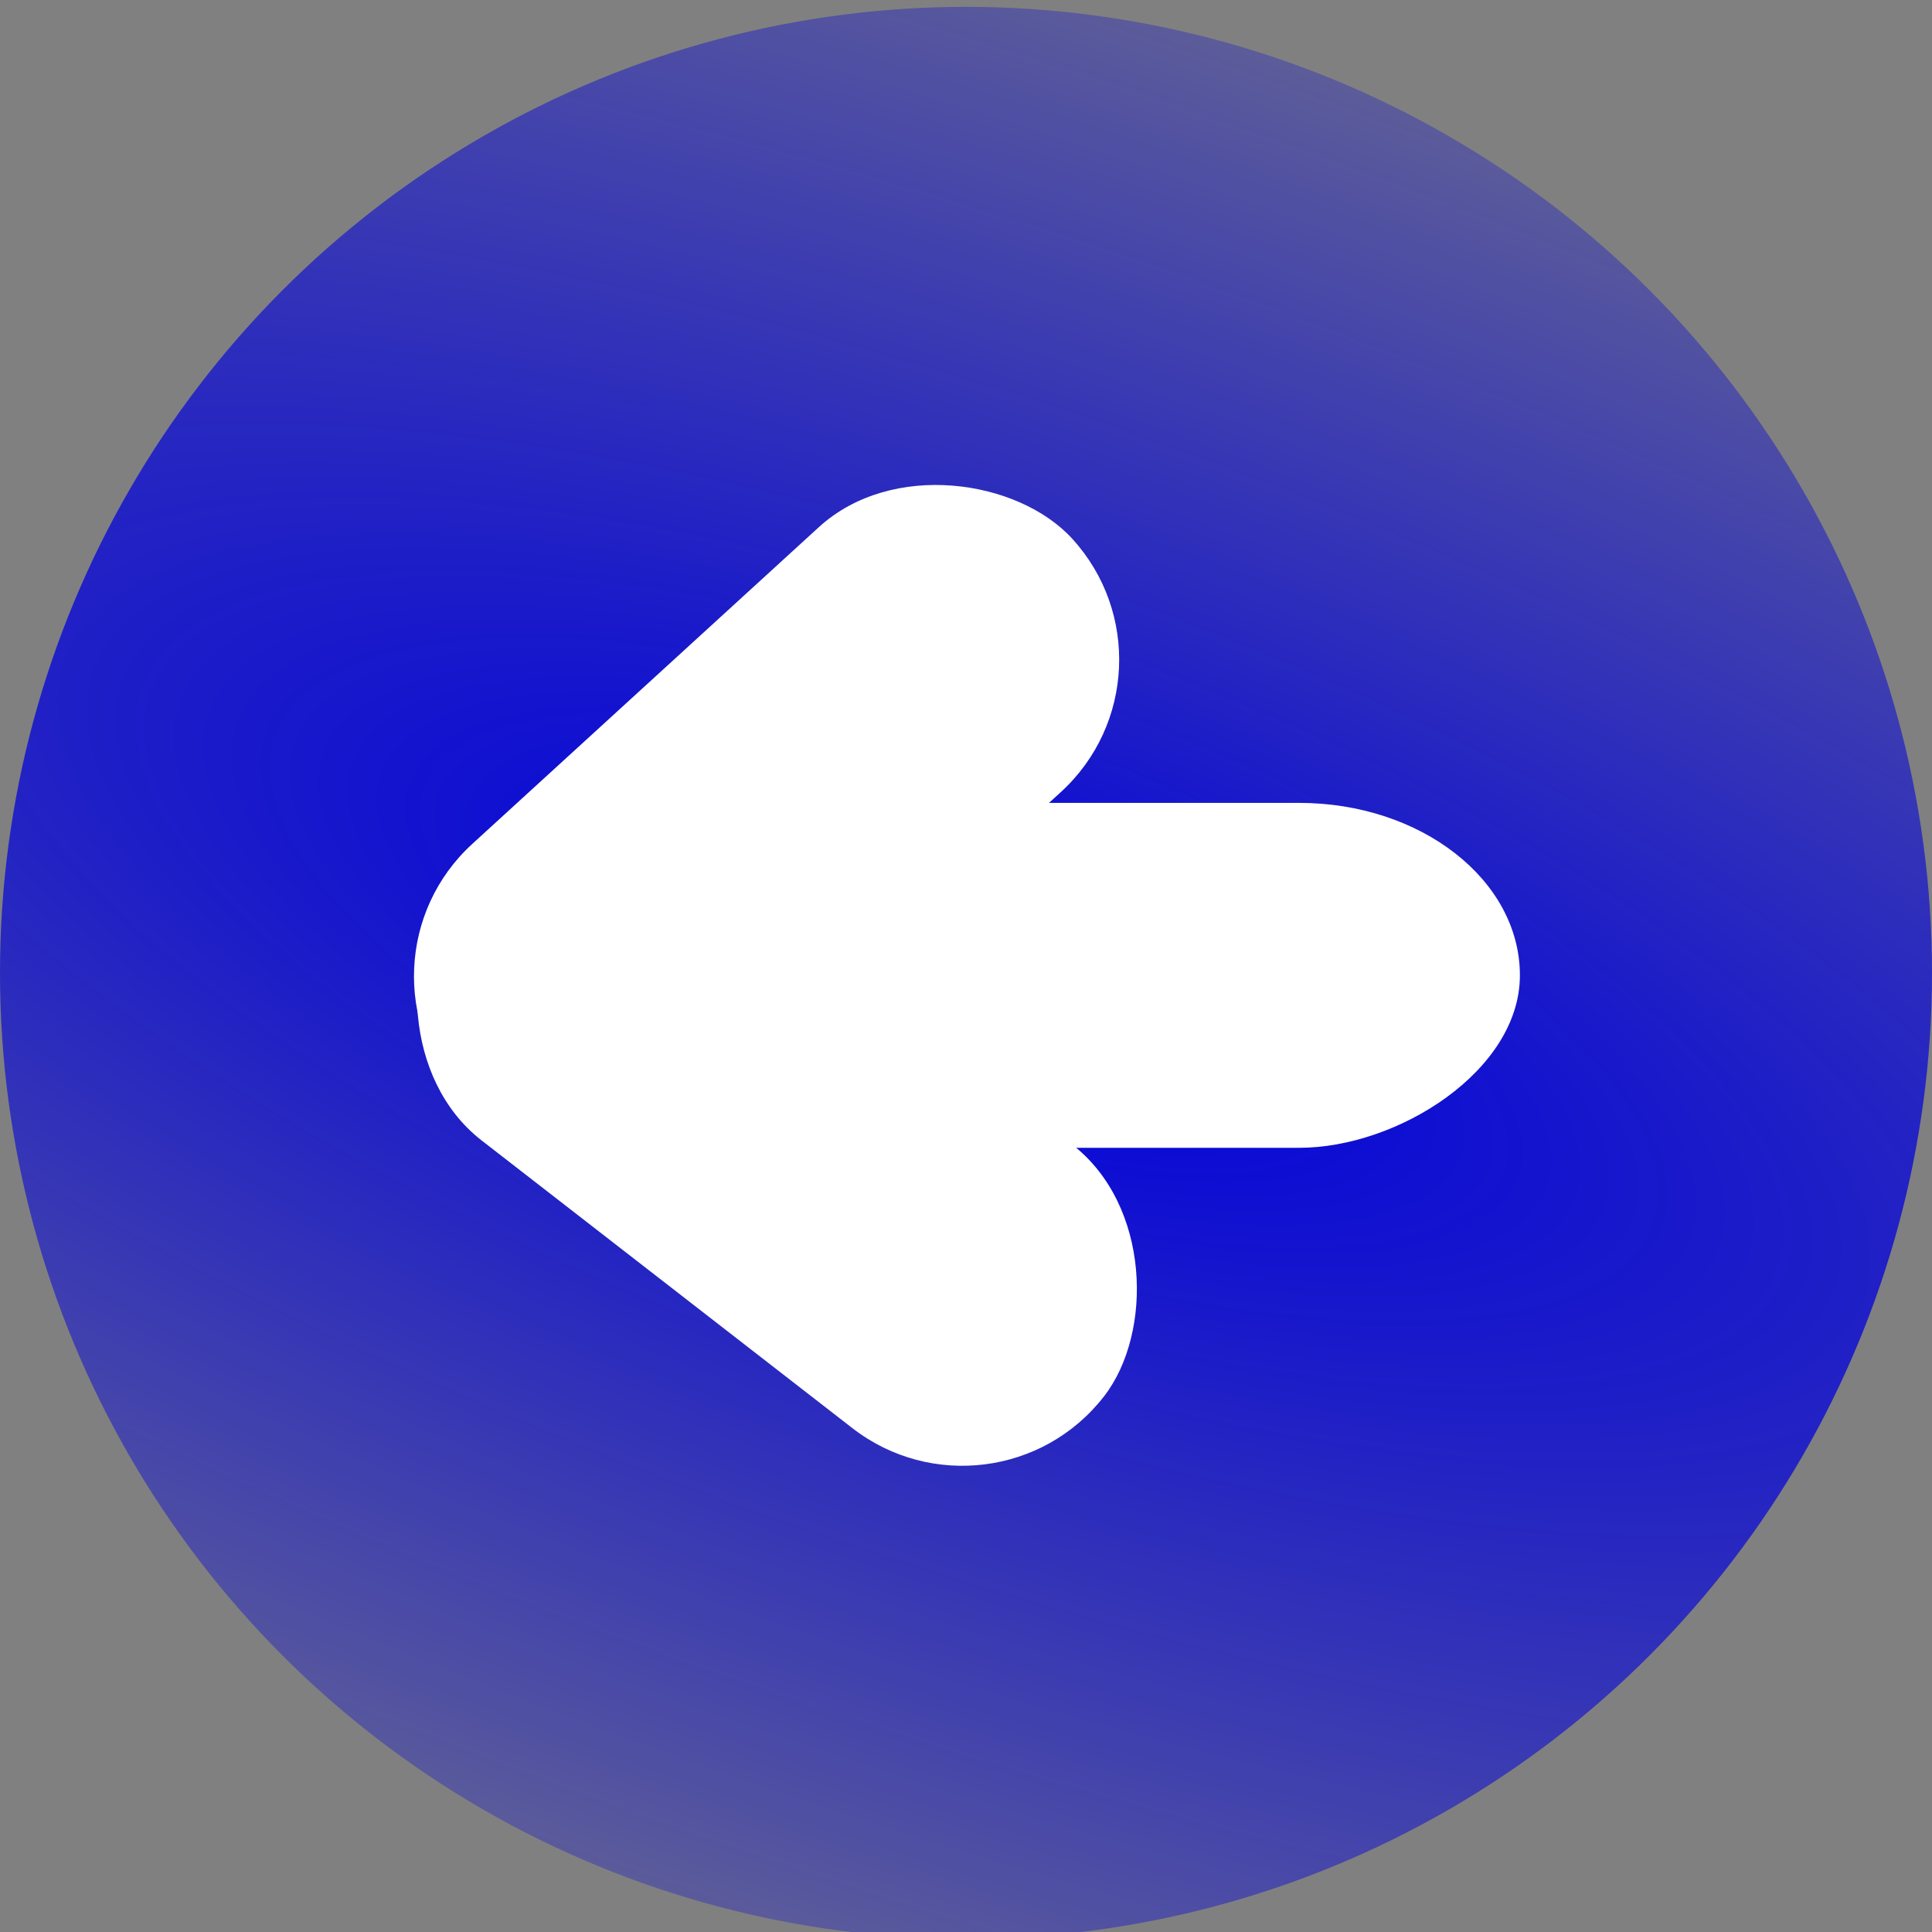 <?xml version="1.0" encoding="UTF-8" standalone="no"?>
<!-- Created with Inkscape (http://www.inkscape.org/) -->

<svg
   xmlns:dc="http://purl.org/dc/elements/1.1/"
   xmlns:cc="http://creativecommons.org/ns#"
   xmlns:rdf="http://www.w3.org/1999/02/22-rdf-syntax-ns#"
   xmlns:svg="http://www.w3.org/2000/svg"
   xmlns="http://www.w3.org/2000/svg"
   xmlns:xlink="http://www.w3.org/1999/xlink"
   xmlns:sodipodi="http://sodipodi.sourceforge.net/DTD/sodipodi-0.dtd"
   xmlns:inkscape="http://www.inkscape.org/namespaces/inkscape"
   width="25"
   height="25"
   viewBox="0 0 6.615 6.615"
   version="1.1"
   id="svg7439"
   inkscape:version="0.92.3 (2405546, 2018-03-11)"
   sodipodi:docname="button_left.svg">
  <rect x="0" y="0" width="6.615" height="6.615" fill="#808080" stroke="none"/>
  <defs
     id="defs7433">
    <radialGradient
       inkscape:collect="always"
       xlink:href="#linearGradient7354"
       id="radialGradient7356"
       cx="86.557"
       cy="100.83"
       fx="86.557"
       fy="100.83"
       r="6.615"
       gradientUnits="userSpaceOnUse"
       gradientTransform="matrix(0.468,-1.314,3.822,1.361,-339.334,77.384)" />
    <linearGradient
       inkscape:collect="always"
       id="linearGradient7354">
      <stop
         style="stop-color:#0000dd;stop-opacity:1;"
         offset="0"
         id="stop7350" />
      <stop
         style="stop-color:#0000dd;stop-opacity:0;"
         offset="1"
         id="stop7352" />
    </linearGradient>
  </defs>
  <sodipodi:namedview
     id="base"
     pagecolor="#ffffff"
     bordercolor="#666666"
     borderopacity="1.0"
     inkscape:pageopacity="0.0"
     inkscape:pageshadow="2"
     inkscape:zoom="11.2"
     inkscape:cx="5.3779053"
     inkscape:cy="10.728439"
     inkscape:document-units="px"
     inkscape:current-layer="layer1"
     showgrid="false"
     units="px"
     inkscape:window-width="1366"
     inkscape:window-height="705"
     inkscape:window-x="-8"
     inkscape:window-y="-8"
     inkscape:window-maximized="1" />
  <g
     inkscape:label="Layer 1"
     inkscape:groupmode="layer"
     id="layer1"
     transform="translate(0,-290.385)">
    <g
       transform="matrix(0.5,0,0,0.5,-39.971,243.301)"
       id="g7392">
      <circle
         r="6.615"
         cy="100.83"
         cx="86.557"
         id="path5678"
         style="opacity:1;fill:url(#radialGradient7356);fill-opacity:1;fill-rule:evenodd;stroke:none;stroke-width:1;stroke-linejoin:round;stroke-miterlimit:4;stroke-dasharray:none;stroke-dashoffset:0;stroke-opacity:1;paint-order:normal" />
      <g
         transform="translate(30.573,-26.858)"
         style="fill:#ffffff;fill-opacity:1"
         id="g7385">
        <rect
           style="opacity:1;fill:#ffffff;fill-opacity:1;fill-rule:evenodd;stroke:none;stroke-width:0.87;stroke-linejoin:round;stroke-miterlimit:4;stroke-dasharray:none;stroke-dashoffset:0;stroke-opacity:1;paint-order:normal"
           id="rect7363"
           width="2.362"
           height="7.465"
           x="126.524"
           y="-59.777"
           ry="1.512"
           transform="rotate(90)" />
        <rect
           style="opacity:1;fill:#ffffff;fill-opacity:1;fill-rule:evenodd;stroke:none;stroke-width:1;stroke-linejoin:round;stroke-miterlimit:4;stroke-dasharray:none;stroke-dashoffset:0;stroke-opacity:1;paint-order:normal"
           id="rect7365"
           width="5.67"
           height="2.457"
           x="119.363"
           y="67.042"
           ry="1.228"
           transform="rotate(37.81)" />
        <rect
           style="opacity:1;fill:#ffffff;fill-opacity:1;fill-rule:evenodd;stroke:none;stroke-width:1;stroke-linejoin:round;stroke-miterlimit:4;stroke-dasharray:none;stroke-dashoffset:0;stroke-opacity:1;paint-order:normal"
           id="rect7365-7"
           width="5.67"
           height="2.457"
           x="-47.946"
           y="129.089"
           ry="1.228"
           transform="rotate(-42.426)" />
      </g>
    </g>
  </g>
</svg>
